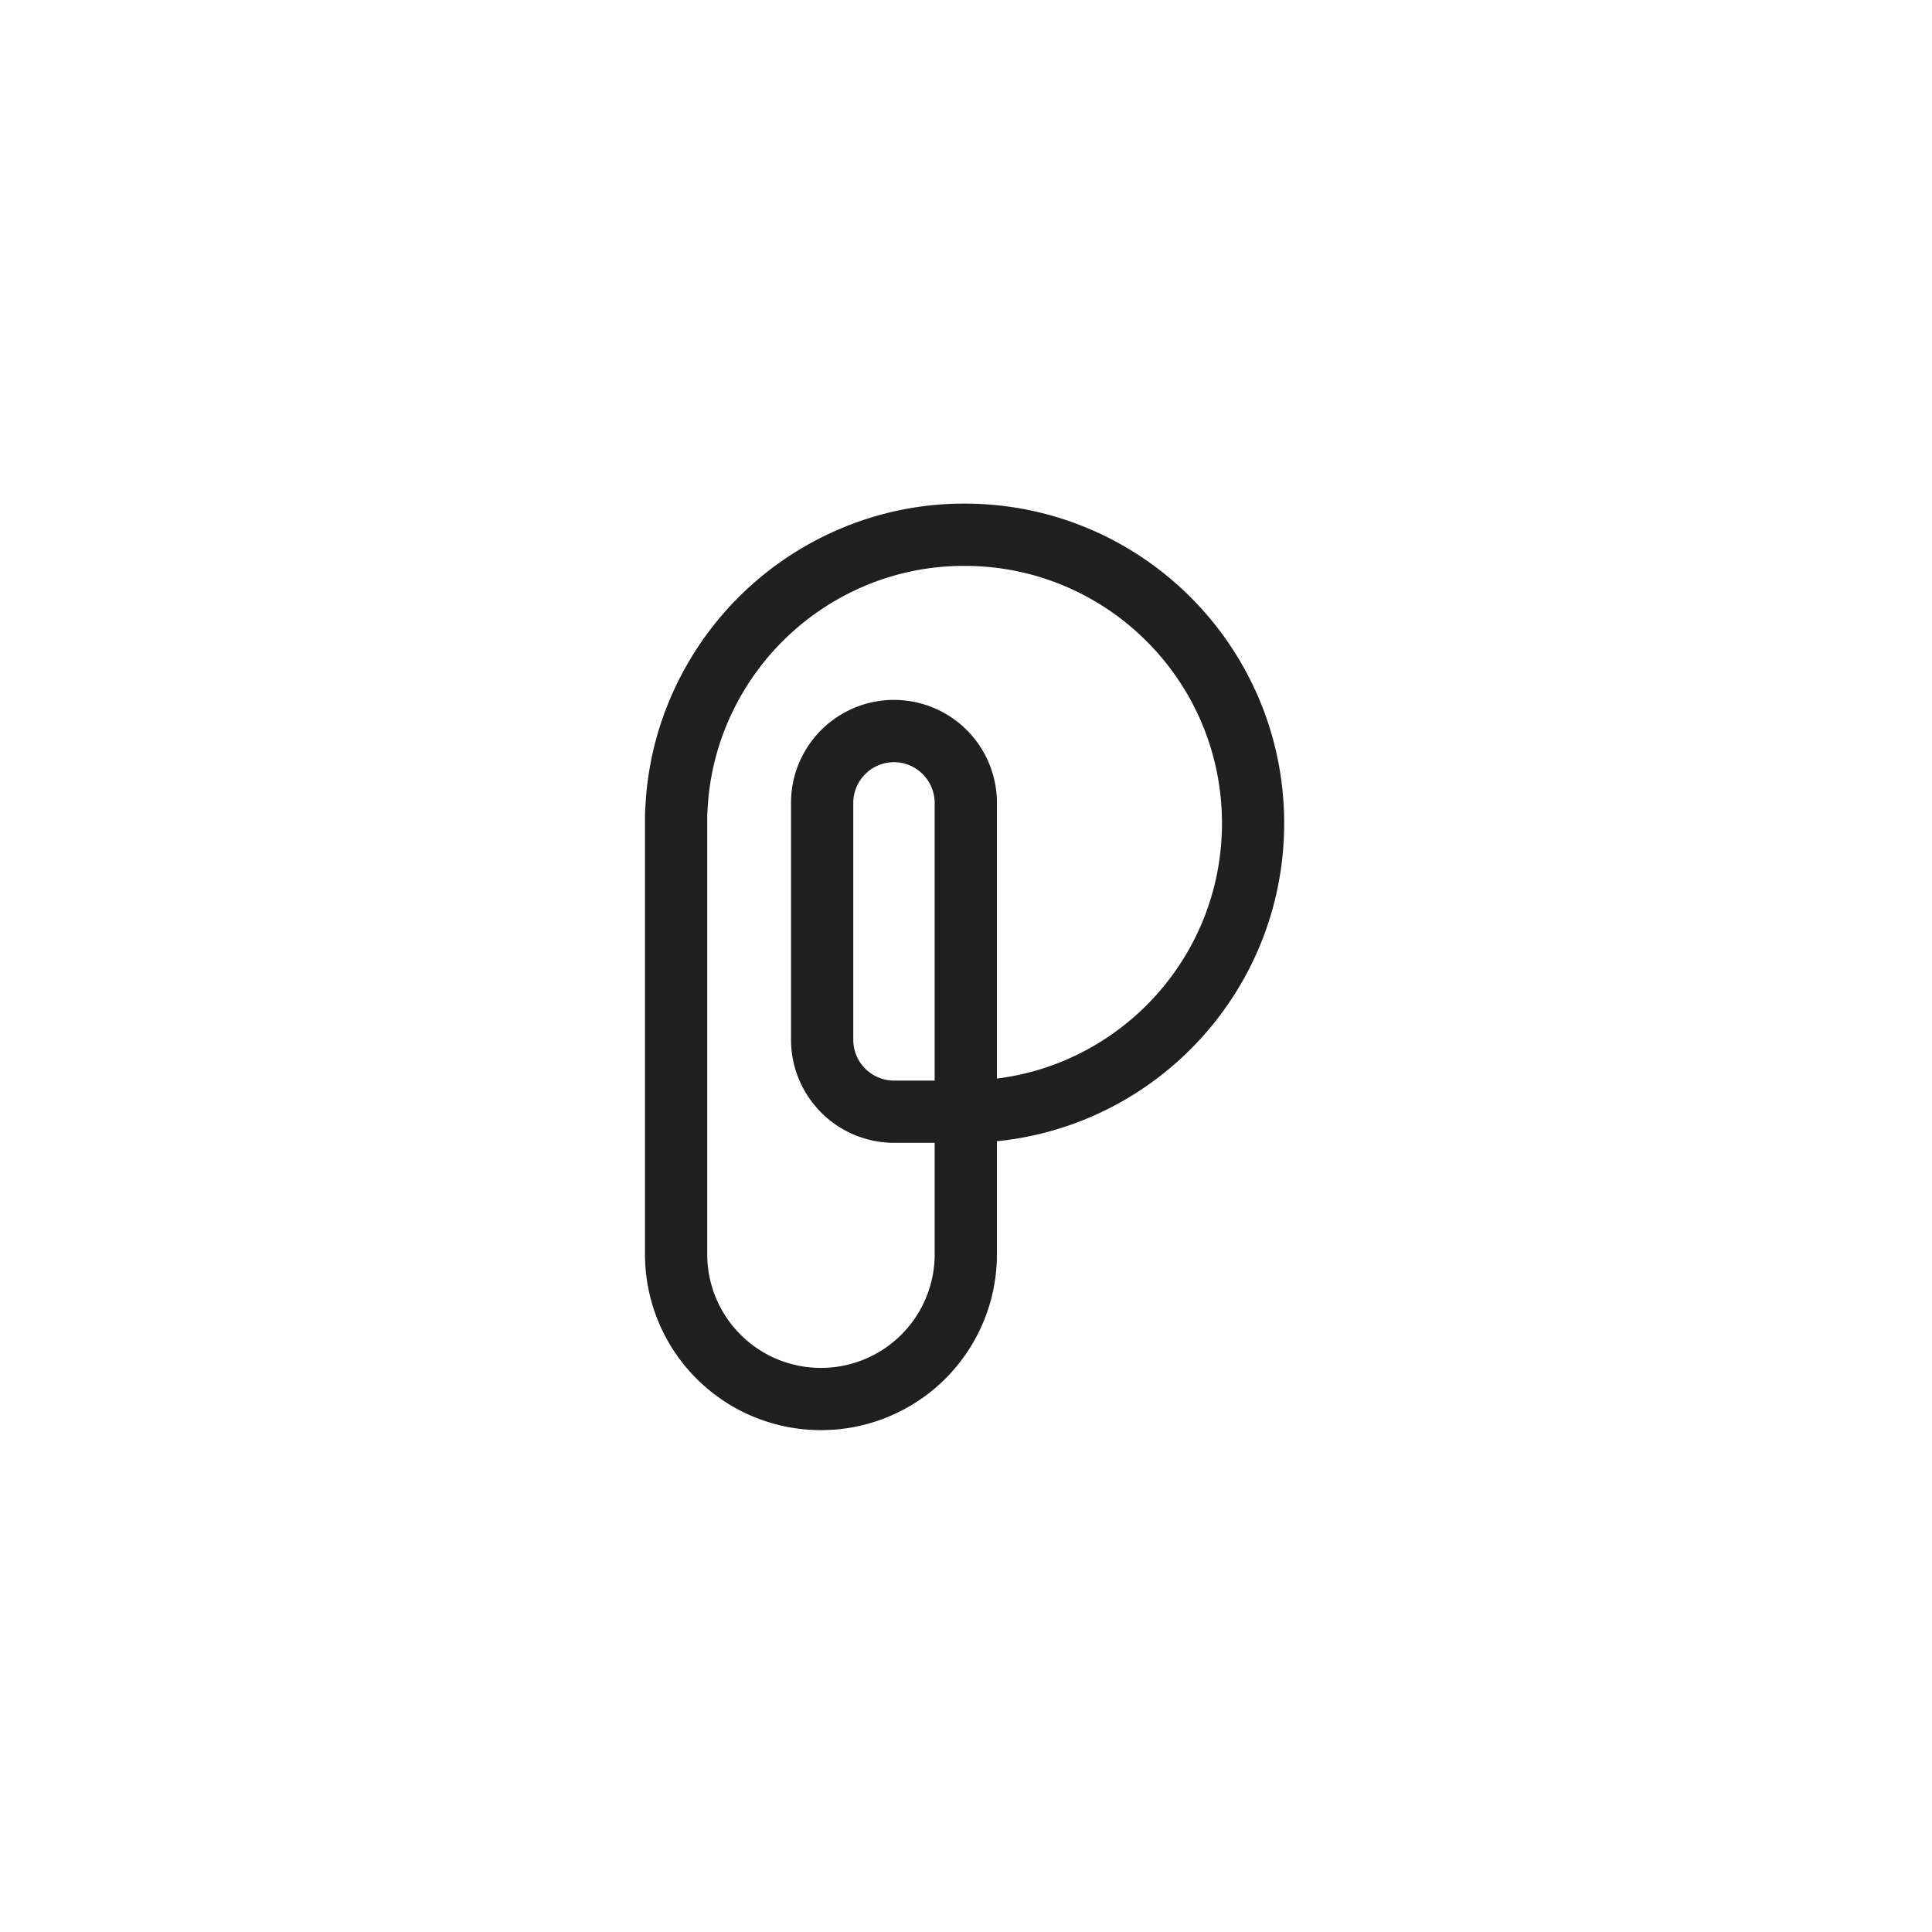 <svg xmlns="http://www.w3.org/2000/svg" xmlns:xlink="http://www.w3.org/1999/xlink" width="656" height="656" viewBox="0 0 656 656">
  <defs>
    <filter id="Rectangle_14" x="0" y="0" width="656" height="656" filterUnits="userSpaceOnUse">
      <feOffset input="SourceAlpha"/>
      <feGaussianBlur stdDeviation="24" result="blur"/>
      <feFlood flood-opacity="0.133"/>
      <feComposite operator="in" in2="blur"/>
      <feComposite in="SourceGraphic"/>
    </filter>
  </defs>
  <g id="Group_13" data-name="Group 13" transform="translate(-184 -184)">
    <g transform="matrix(1, 0, 0, 1, 184, 184)" filter="url(#Rectangle_14)">
      <g id="Rectangle_14-2" data-name="Rectangle 14" transform="translate(72 72)" fill="#fff" stroke="#fff" stroke-width="26">
        <rect width="512" height="512" rx="100" stroke="none"/>
        <rect x="13" y="13" width="486" height="486" rx="87" fill="none"/>
      </g>
    </g>
    <path id="Path_5" data-name="Path 5" d="M187.348,397.592h-.2A59.711,59.711,0,0,1,127.5,337.824V189.9c0-1.545.06-3.107.179-4.645a107.178,107.178,0,0,1,10.143-39.973,108.788,108.788,0,0,1,57.3-54.3A107.471,107.471,0,0,1,235.844,83h.223a109.463,109.463,0,0,1,21.808,2.2A108.073,108.073,0,0,1,296.7,101.54a108.8,108.8,0,0,1,39.3,47.735,108.315,108.315,0,0,1,6.328,20.385,109.373,109.373,0,0,1,.017,43.662,107.963,107.963,0,0,1-16.258,38.752,108.831,108.831,0,0,1-47.53,39.311A107.883,107.883,0,0,1,247,299.493v38.351a59.7,59.7,0,0,1-59.648,59.748Zm-.1-21.135h.1a38.569,38.569,0,0,0,38.514-38.591V300.044H212.041A35.039,35.039,0,0,1,177.087,265.1V184.612A34.955,34.955,0,0,1,247,184.6v93.624q3.5-.439,6.954-1.156a86.836,86.836,0,0,0,31.1-13.2,87.671,87.671,0,0,0,31.532-38.42,87.143,87.143,0,0,0,5.061-16.351,88.249,88.249,0,0,0-.014-35.205,86.842,86.842,0,0,0-13.142-31.225A87.675,87.675,0,0,0,270.027,111a87.086,87.086,0,0,0-16.386-5.086,88.208,88.208,0,0,0-17.6-1.775h-.18a86.464,86.464,0,0,0-32.77,6.411A87.717,87.717,0,0,0,156.934,154.3a86.173,86.173,0,0,0-8.159,32.232l-.017.259c-.081,1.026-.123,2.07-.123,3.1V337.844a38.572,38.572,0,0,0,38.517,38.613h.1ZM212.03,170.793a13.863,13.863,0,0,0-13.808,13.831v80.466a13.866,13.866,0,0,0,13.831,13.819h13.808v-94.3A13.866,13.866,0,0,0,212.03,170.793Z" transform="translate(275.5 272)" fill="#1f1f1f" stroke="rgba(0,0,0,0)" stroke-width="1"/>
  </g>
</svg>
